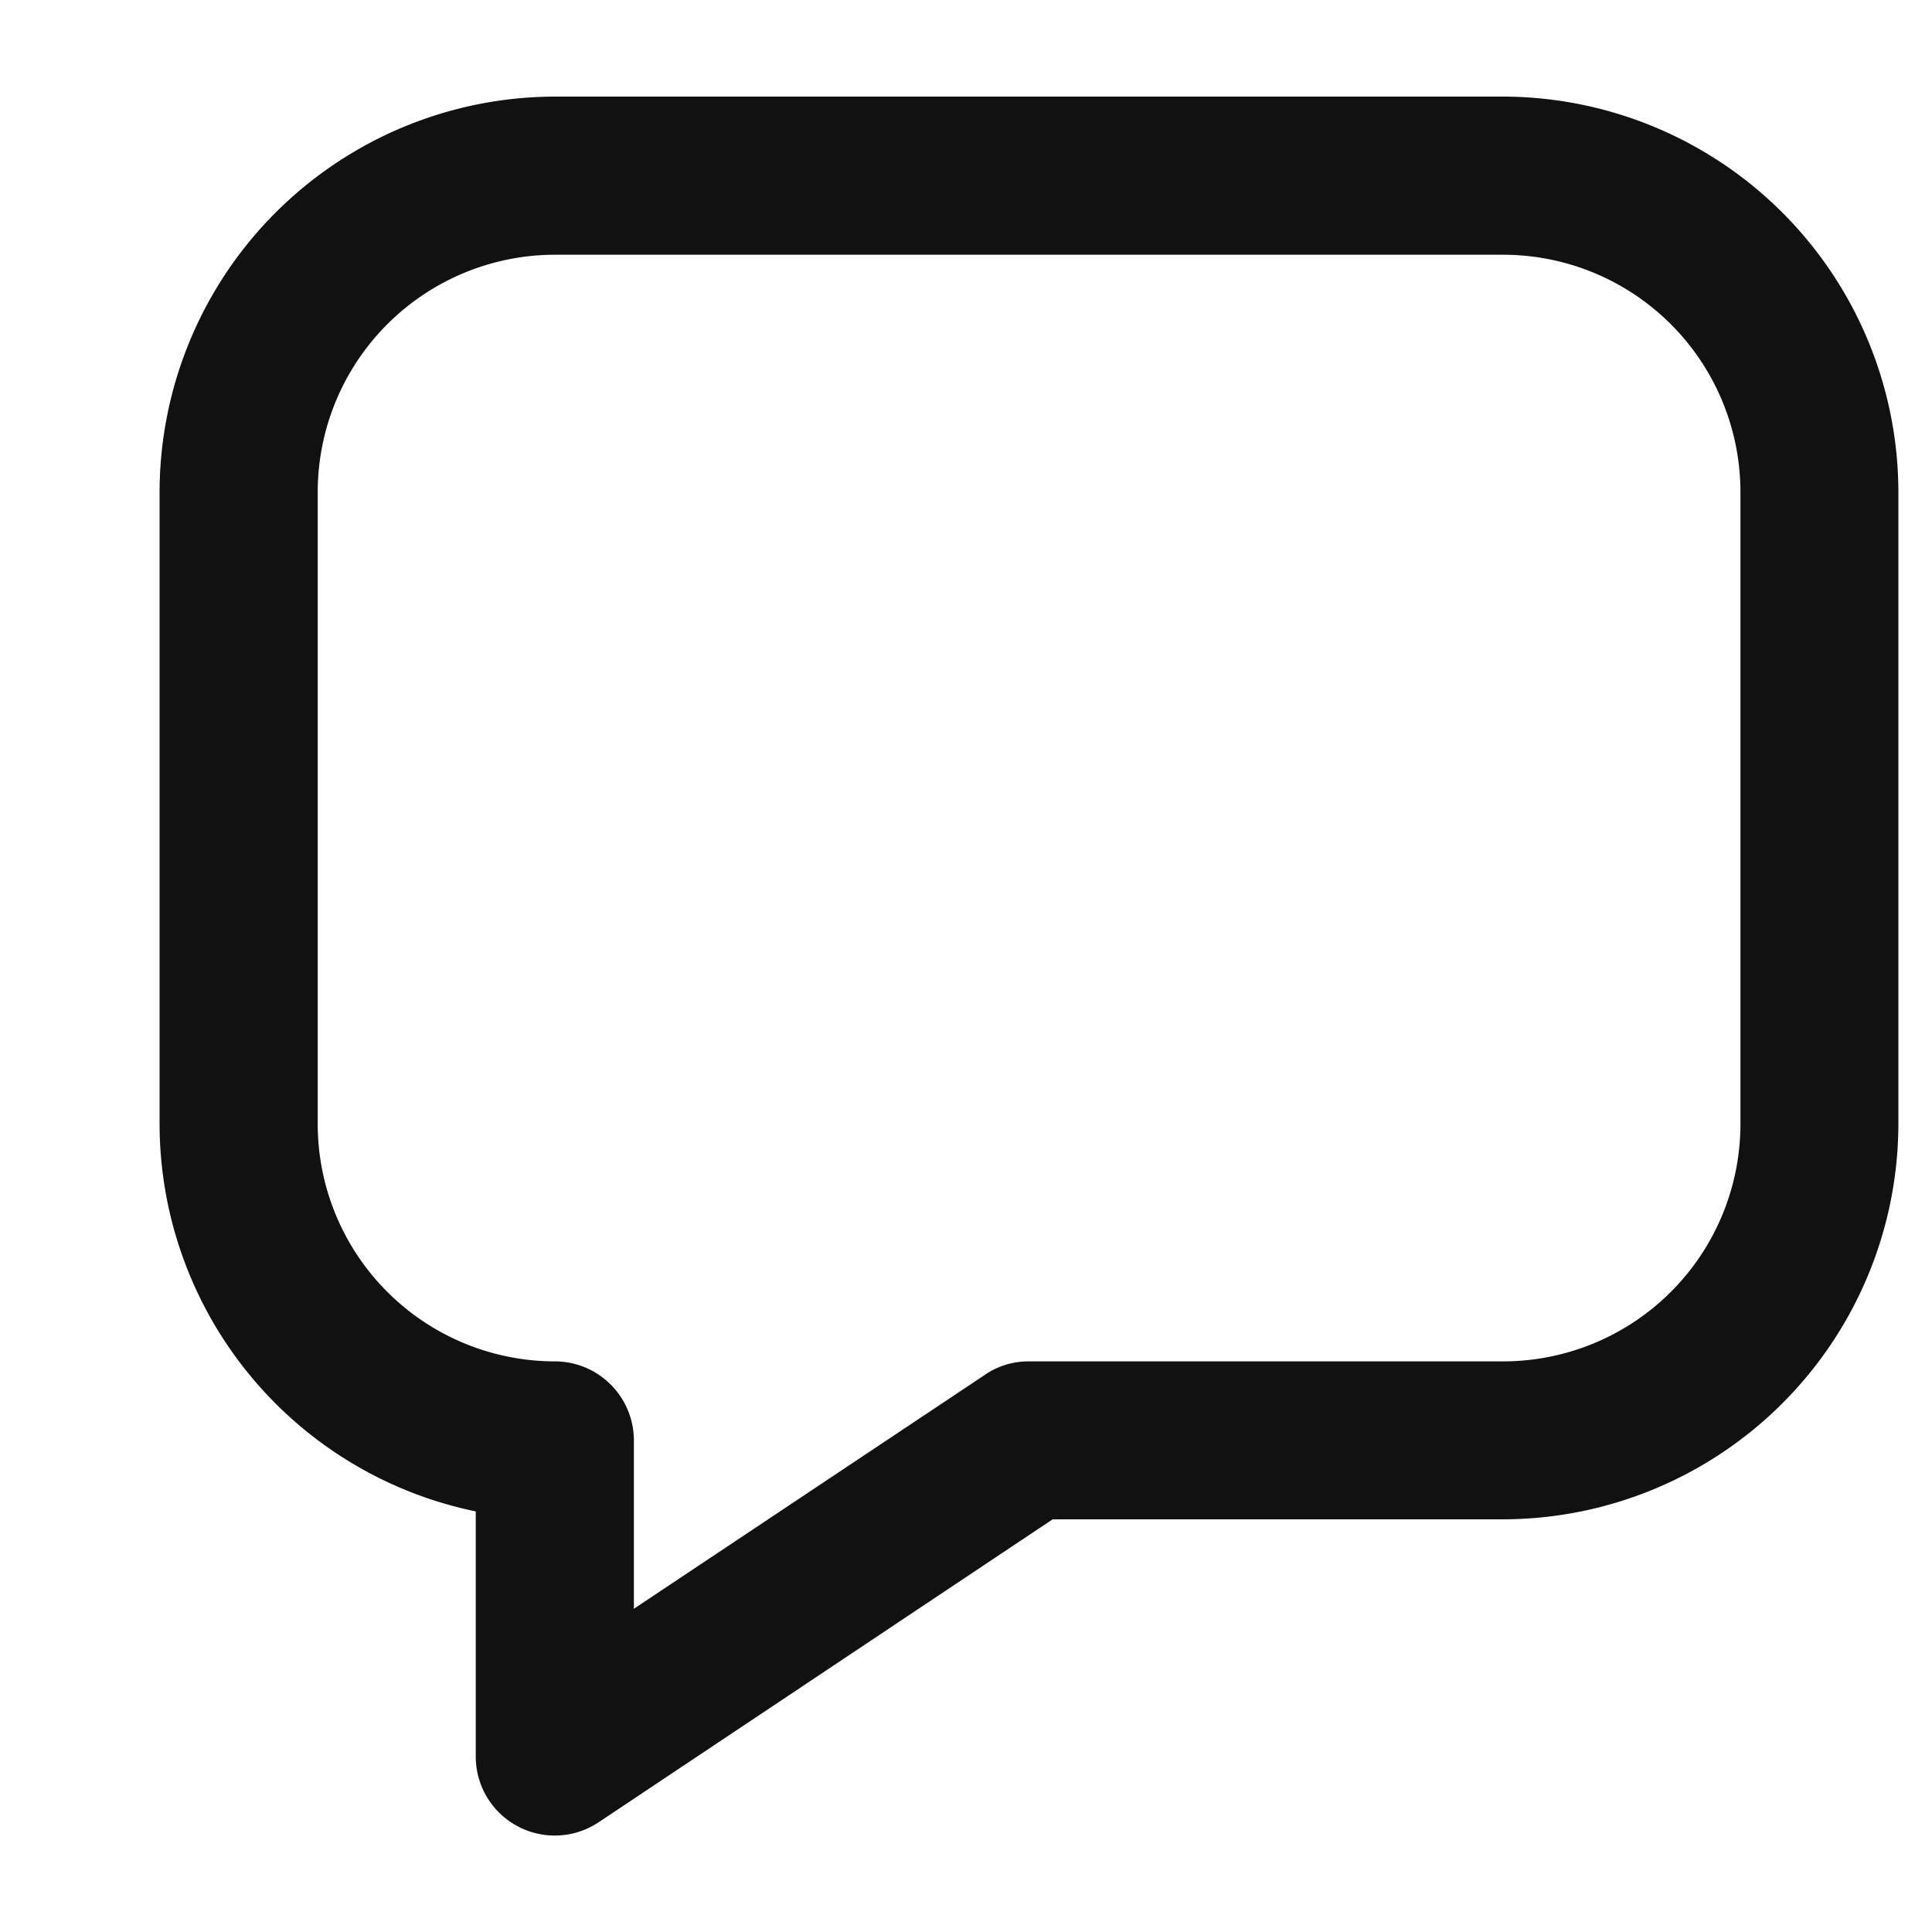 <svg id="Comment-icn" xmlns="http://www.w3.org/2000/svg" width="20" height="20" viewBox="0 0 20 20">
  <defs>
    <style>
      .cls-1 {
        fill: none;
      }

      .cls-2 {
        fill: #111;
      }
    </style>
  </defs>
  <rect id="Rectangle_71576" data-name="Rectangle 71576" class="cls-1" width="20" height="20"/>
  <path id="Path_140163" data-name="Path 140163" class="cls-2" d="M14.911,1H5.091A4.1,4.1,0,0,0,1,5.091v6.546a4.1,4.1,0,0,0,3.273,4.009v2.537a.818.818,0,0,0,1.272.681l4.7-3.136h4.662A4.1,4.1,0,0,0,19,11.638V5.091A4.1,4.1,0,0,0,14.911,1ZM9.547,14.23,5.91,16.654V14.911a.819.819,0,0,0-.818-.818,2.458,2.458,0,0,1-2.455-2.455V5.091A2.458,2.458,0,0,1,5.091,2.637h9.819a2.458,2.458,0,0,1,2.455,2.455v6.546a2.458,2.458,0,0,1-2.455,2.455H10a.8.8,0,0,0-.454.137Z" transform="translate(0.652)"/>
</svg>
